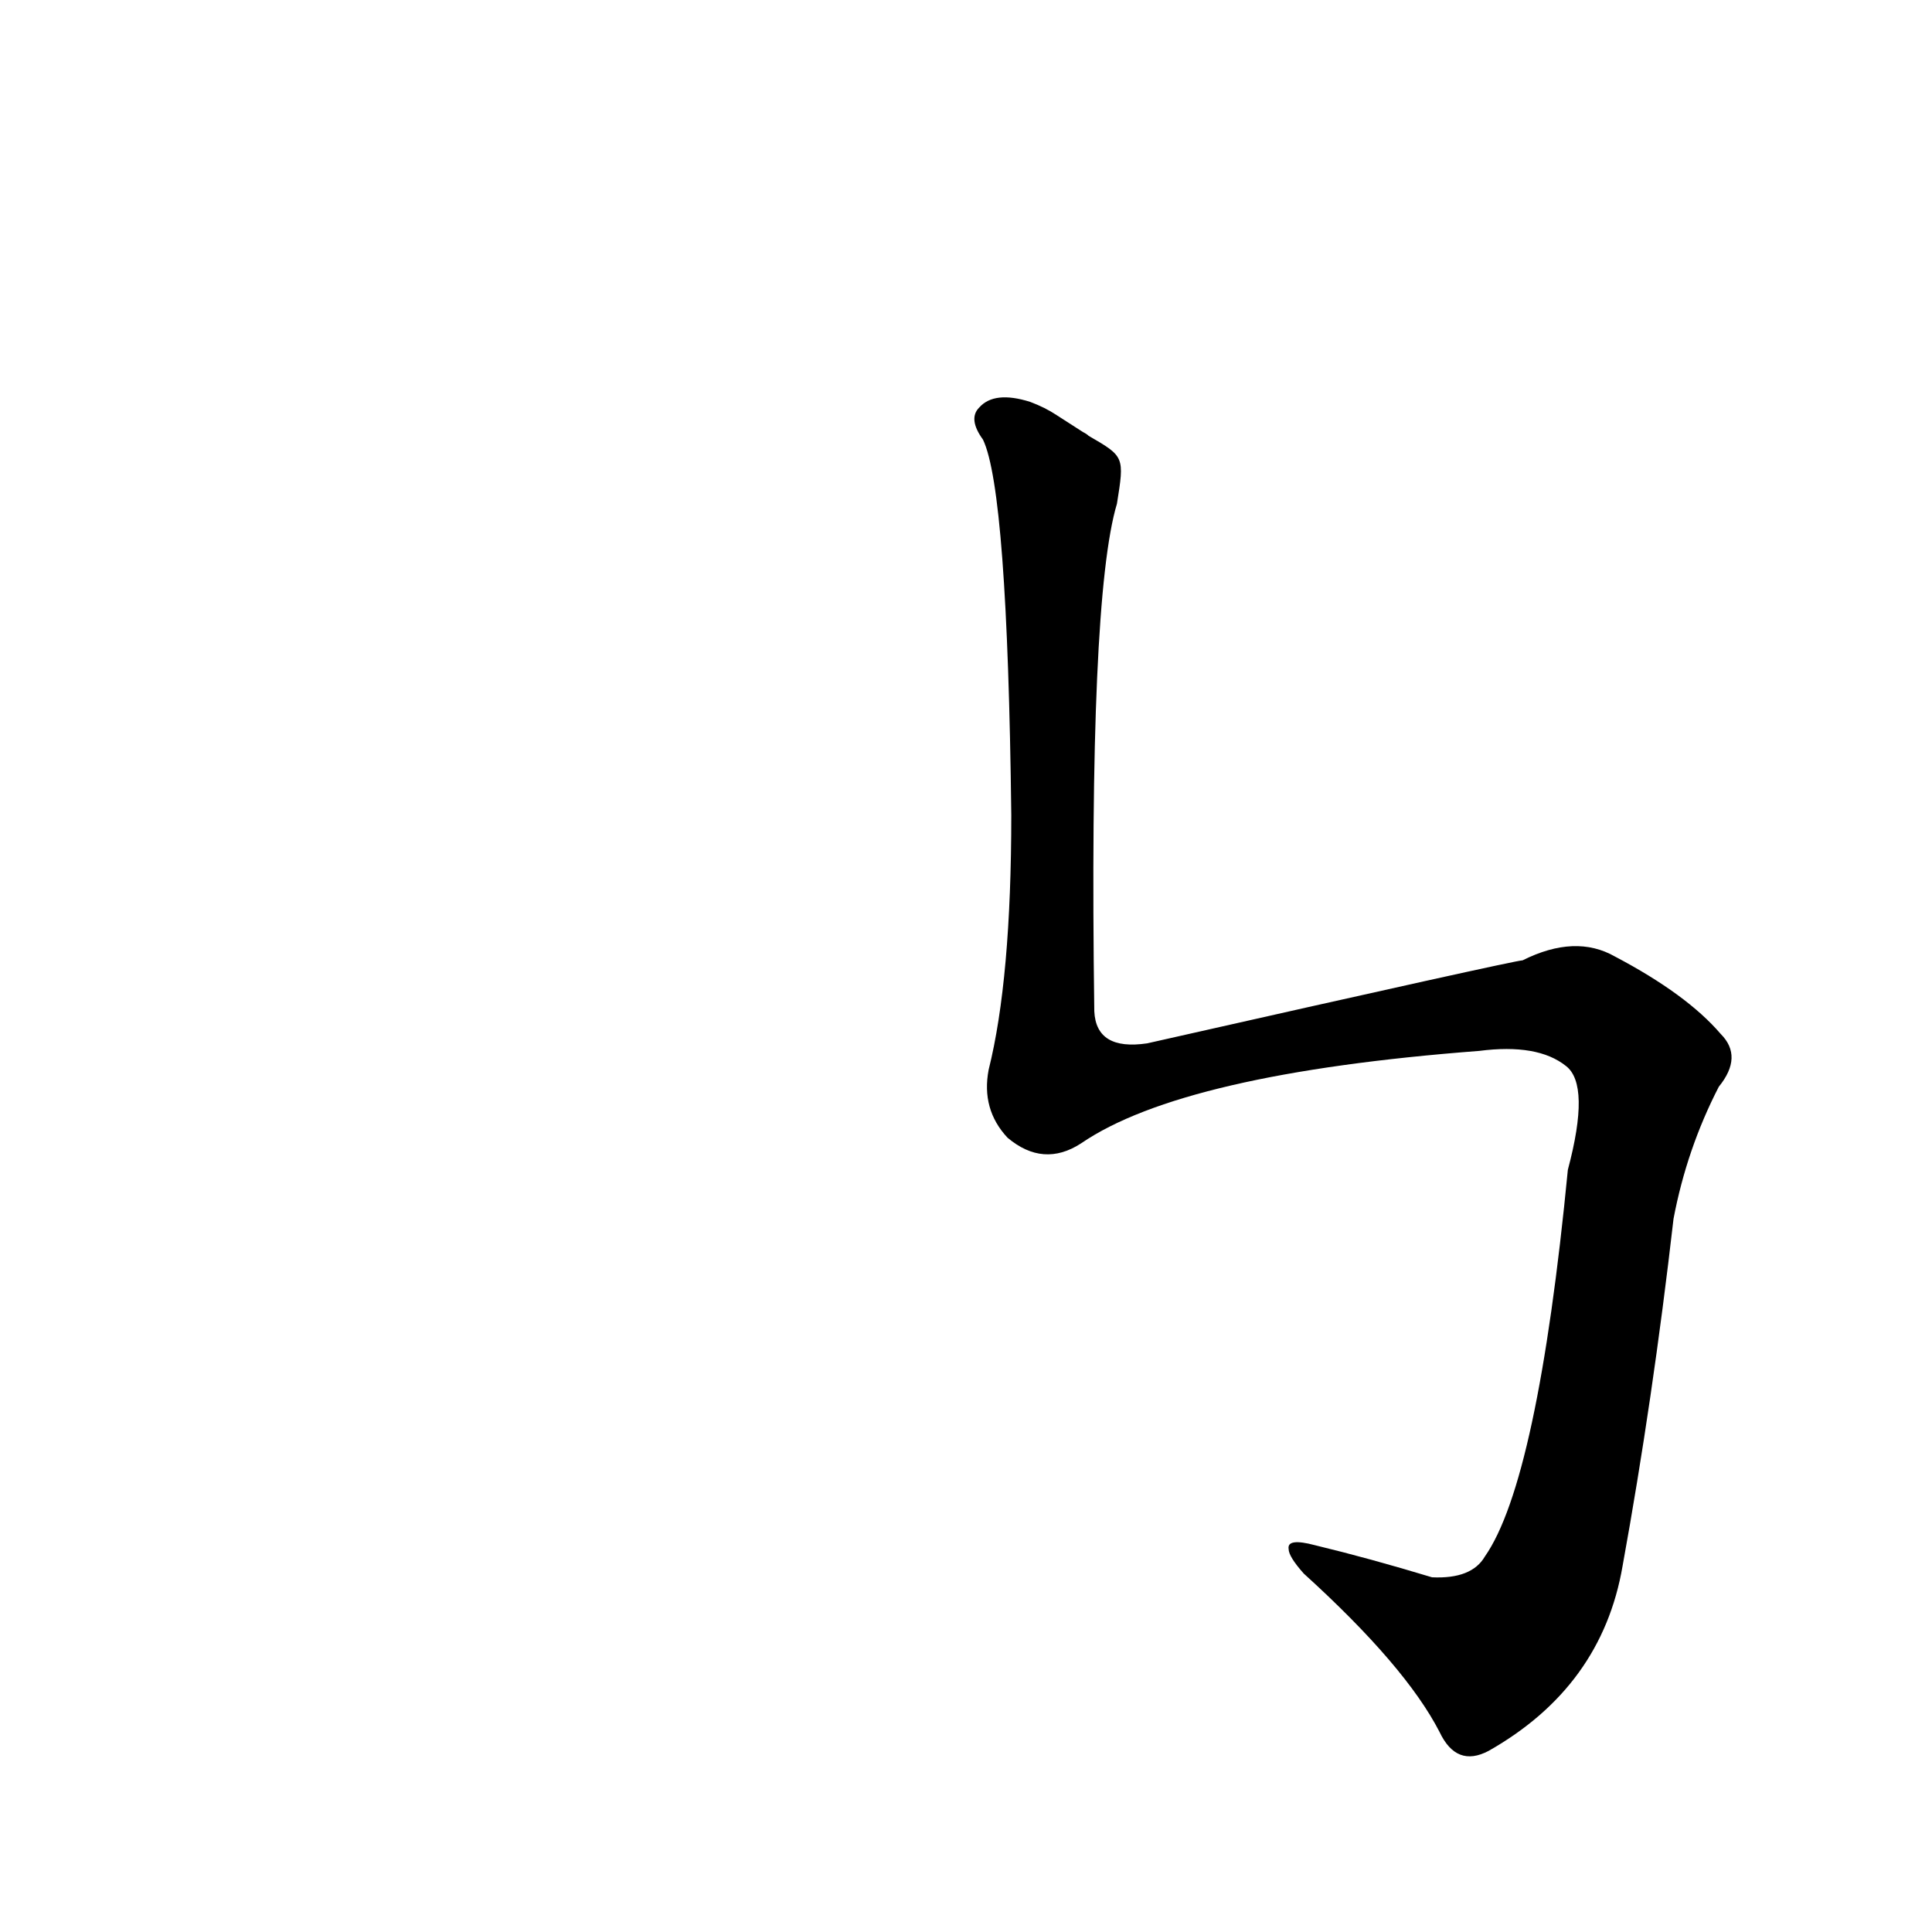 <?xml version='1.0' encoding='utf-8'?>
<svg xmlns="http://www.w3.org/2000/svg" version="1.1" viewBox="0 0 1024 1024"><g transform="scale(1, -1) translate(0, -900)"><path d="M 577 669 Q 576 670 574 671 L 560 680 Q 554 684 546 687 Q 527 693 519 684 Q 513 678 521 667 Q 534 640 536 468 Q 536 381 524 333 Q 520 312 534 297 Q 553 281 573 294 Q 627 331 784 343 Q 815 347 830 335 Q 843 325 831 280 Q 815 115 787 75 Q 780 63 759 64 Q 726 74 697 81 Q 682 85 683 79 Q 683 75 691 66 Q 745 17 763 -18 Q 772 -37 789 -28 Q 849 6 860 70 Q 876 158 887 254 Q 894 291 911 324 Q 924 340 912 352 Q 894 373 856 393 Q 835 405 807 391 Q 803 391 608 347 Q 581 343 580 364 Q 577 583 592 633 C 596 658 596 658 577 669 Z" fill="black" /></g></svg>